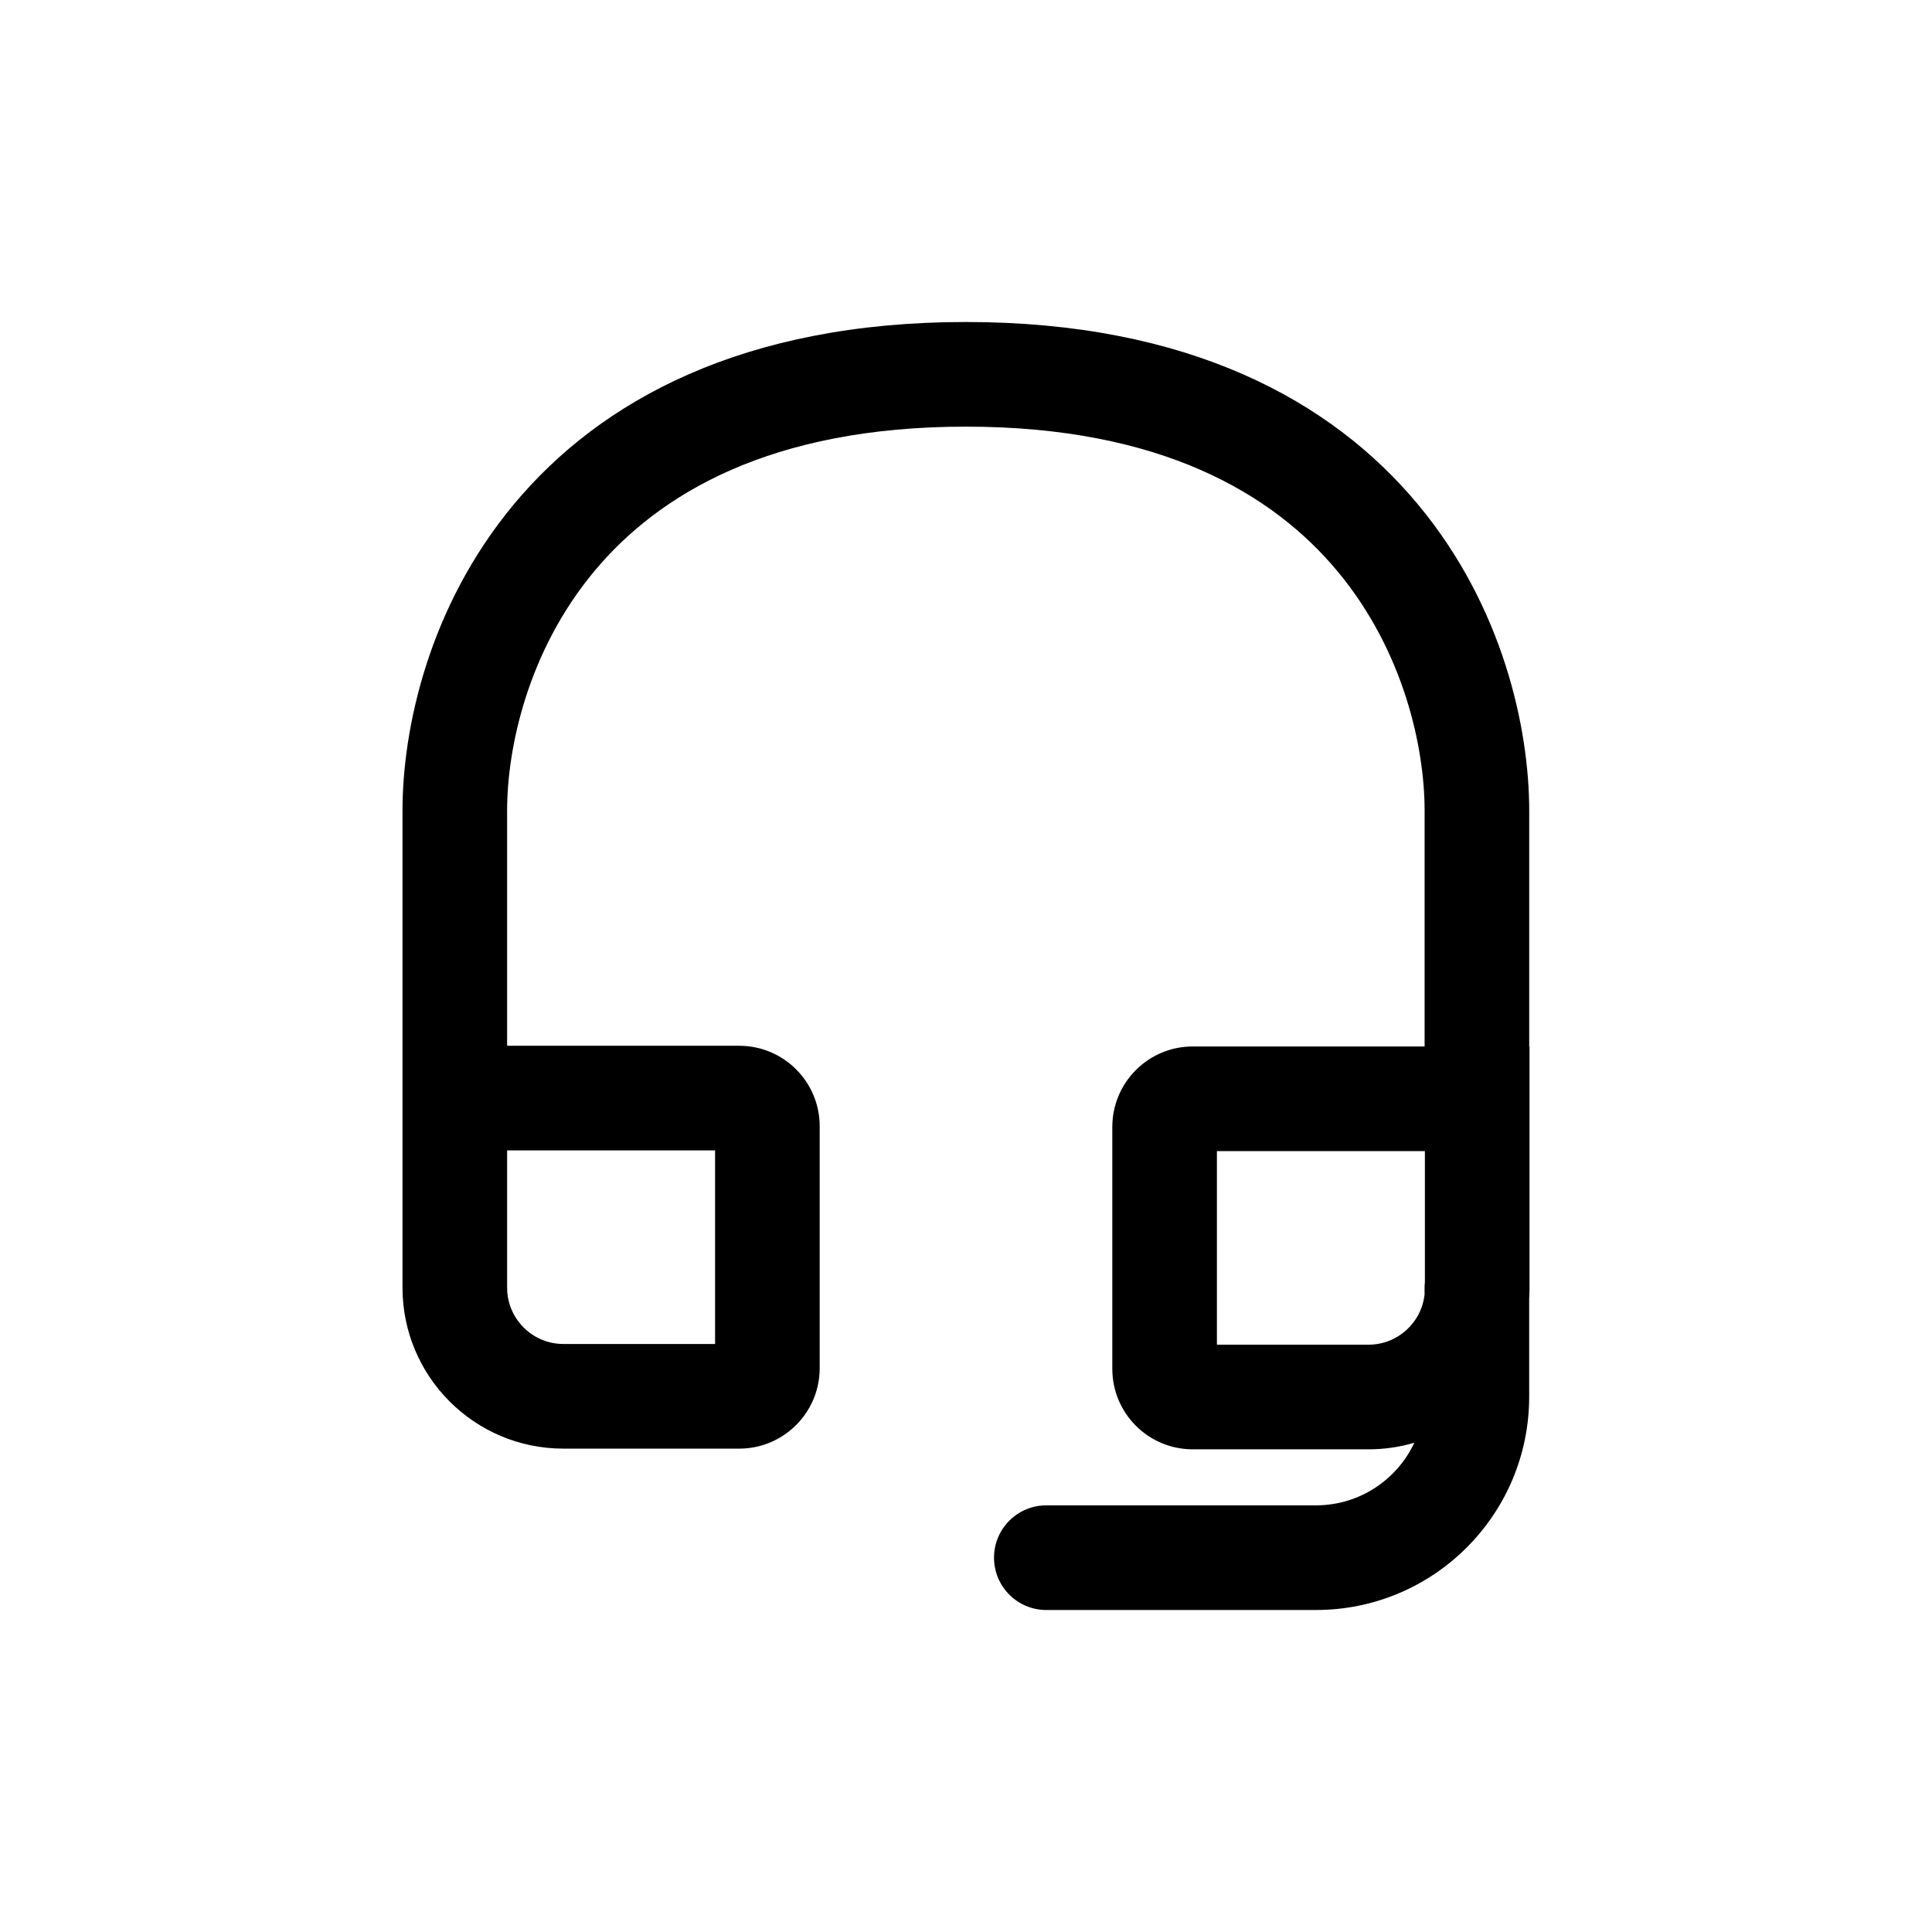 <svg width="48" height="48" viewBox="0 0 48 48" fill="none" xmlns="http://www.w3.org/2000/svg">
<path fill-rule="evenodd" clip-rule="evenodd" d="M14.761 14.197C13.117 16.174 12.599 18.569 12.599 20.143V25.982H18.366C19.47 25.982 20.365 26.877 20.365 27.982V33.991C20.365 35.095 19.47 35.991 18.366 35.991H13.999C11.79 35.991 10 34.2 10 31.991V20.143C10 18.102 10.649 15.076 12.762 12.535C14.918 9.942 18.479 8 23.997 8C29.515 8 33.075 9.942 35.231 12.535C37.345 15.076 37.993 18.102 37.993 20.143V25.999H38V32.008C38 32.094 37.997 32.179 37.992 32.263V34.7C37.992 37.627 35.62 40 32.694 40H25.995C25.278 40 24.696 39.418 24.696 38.7C24.696 37.982 25.278 37.4 25.995 37.4H32.694C33.776 37.4 34.709 36.763 35.139 35.844C34.779 35.951 34.397 36.008 34.001 36.008H29.634C28.53 36.008 27.635 35.113 27.635 34.008V27.999C27.635 26.895 28.53 25.999 29.634 25.999H35.394V20.143C35.394 18.569 34.877 16.174 33.233 14.197C31.632 12.272 28.844 10.6 23.997 10.6C19.15 10.6 16.362 12.272 14.761 14.197ZM35.401 31.854C35.395 31.902 35.393 31.95 35.393 31.999V32.159C35.318 32.861 34.723 33.408 34.001 33.408H30.234V28.599H35.401V31.854ZM12.599 28.581H17.766V33.391H13.999C13.226 33.391 12.599 32.764 12.599 31.991V28.581Z" fill="black"/>
</svg>
